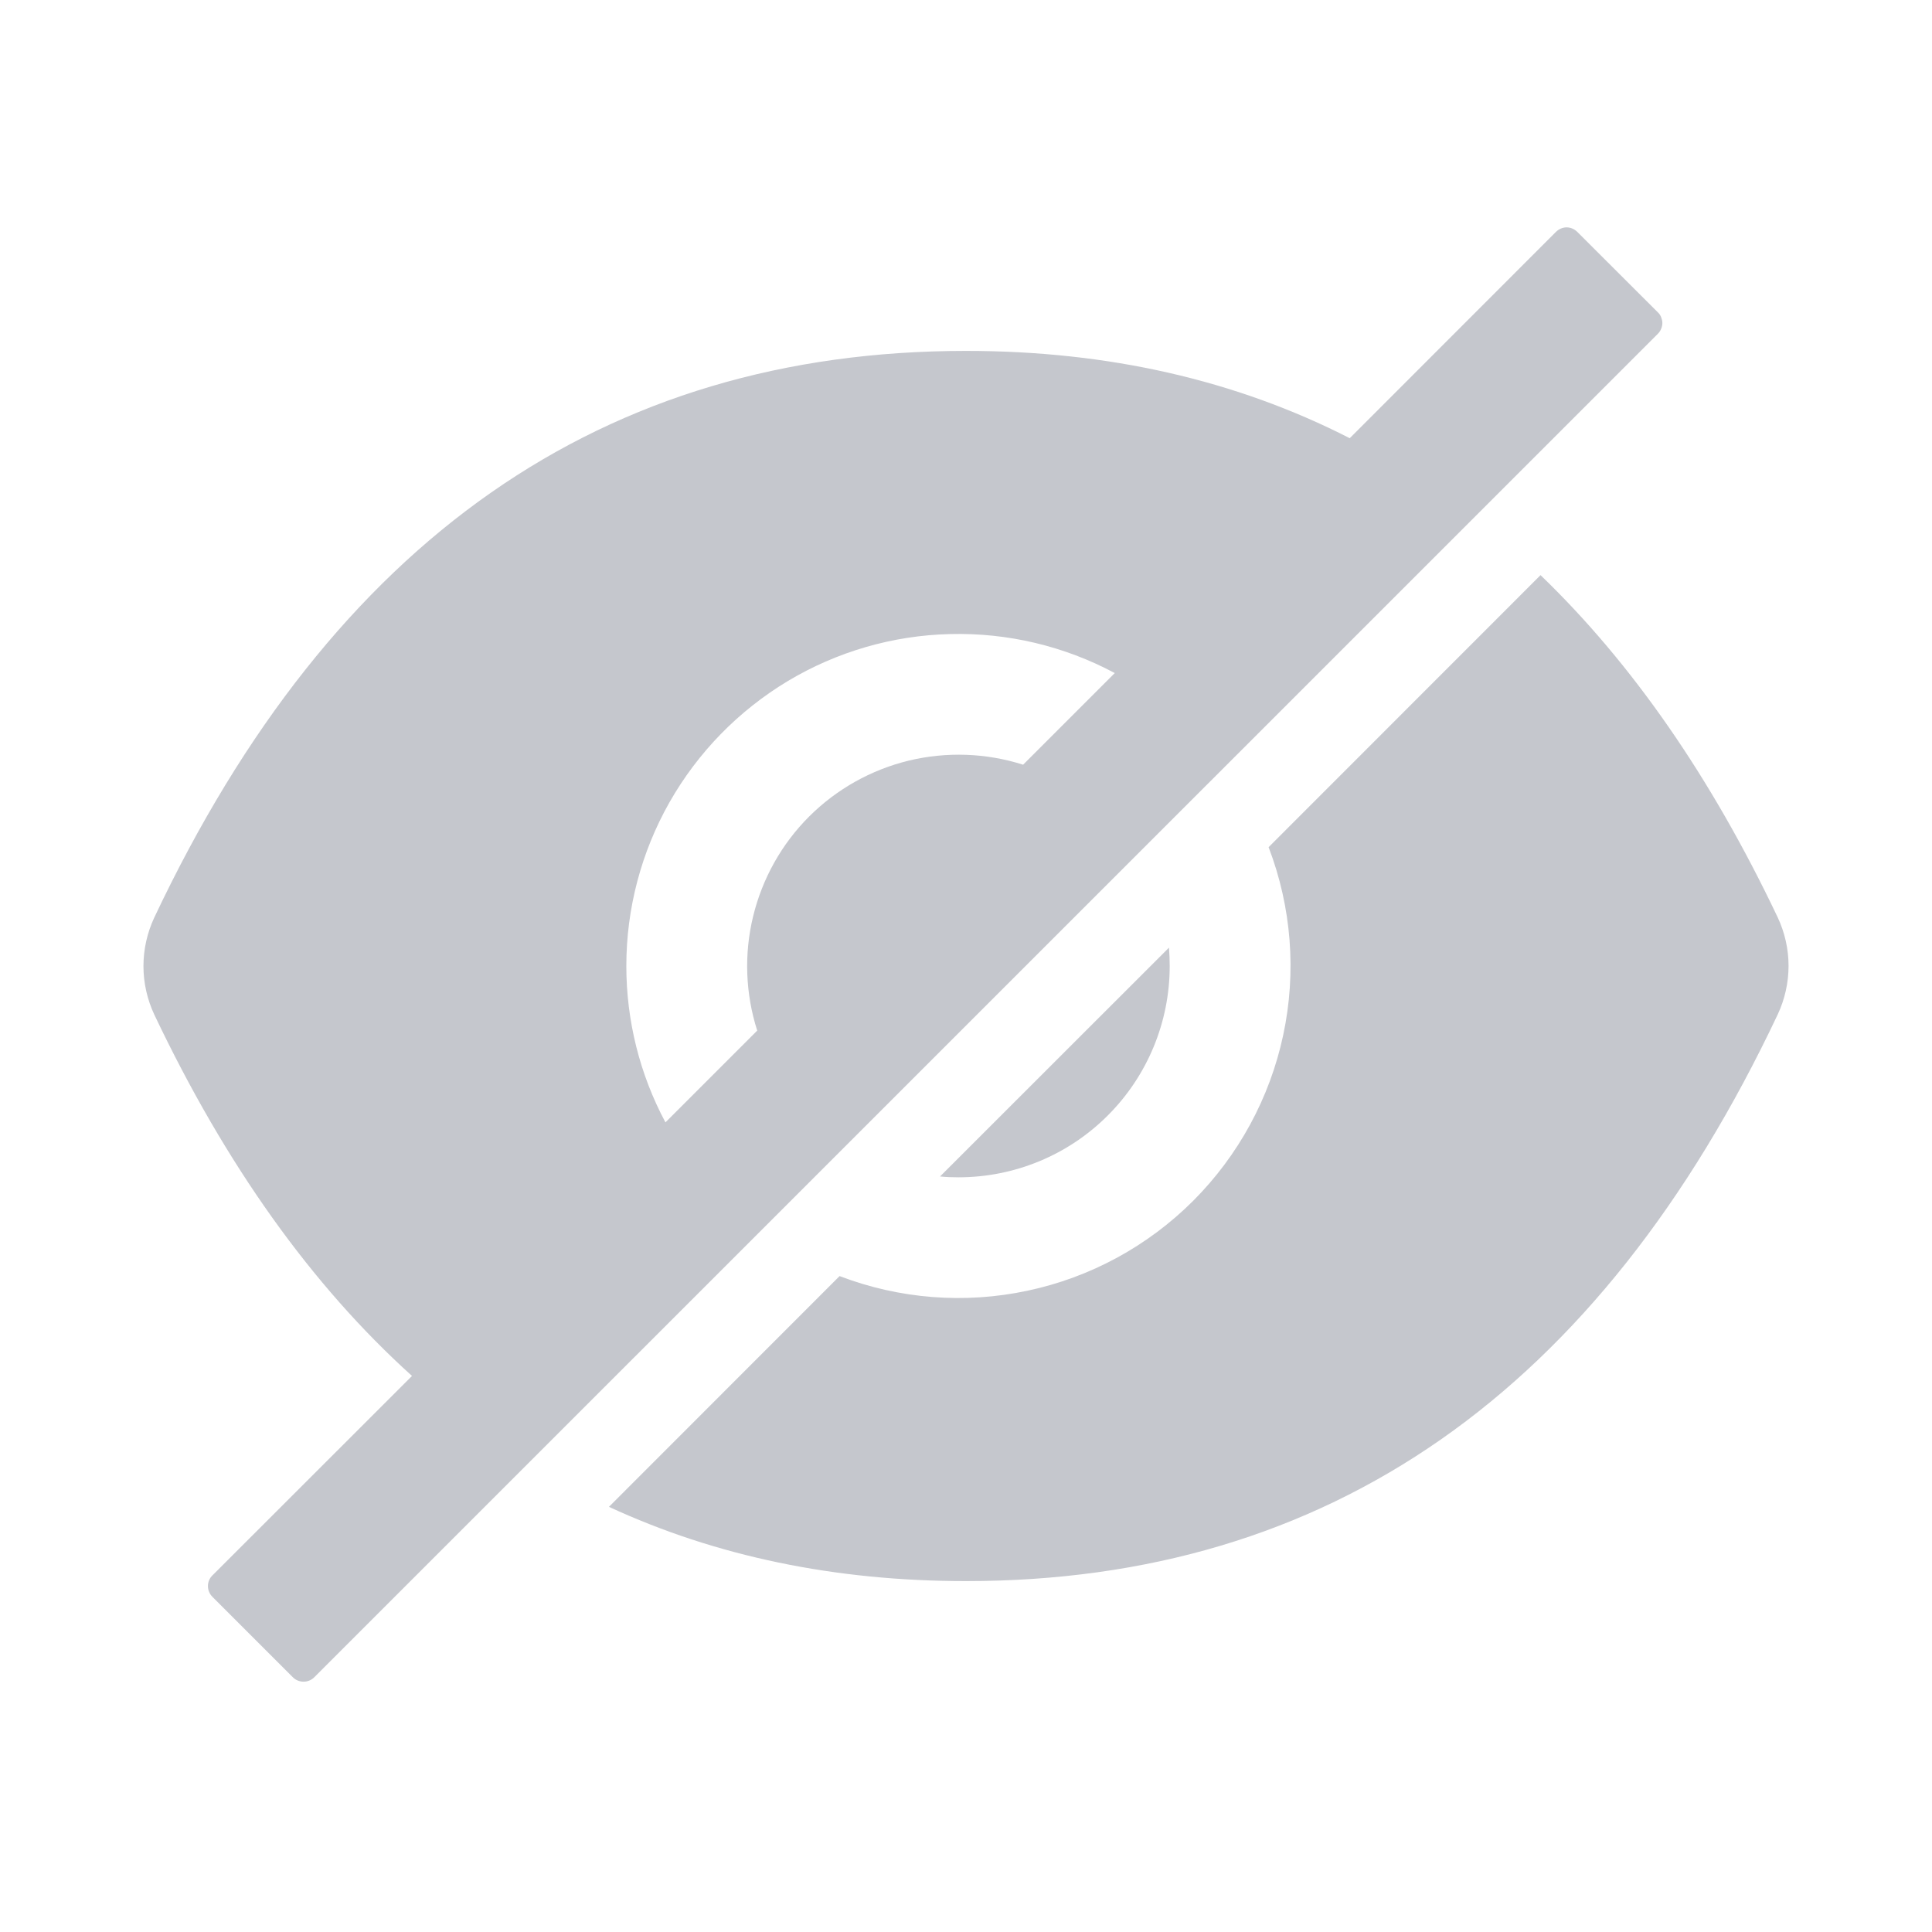 <svg width="16" height="16" viewBox="0 0 16 16" fill="none" xmlns="http://www.w3.org/2000/svg">
<path d="M7.937 9.75C8.402 9.75 8.847 9.566 9.175 9.237C9.503 8.909 9.687 8.464 9.687 8C9.687 7.949 9.685 7.898 9.681 7.848L7.785 9.743C7.835 9.748 7.886 9.75 7.937 9.75ZM13.73 2.587L13.062 1.92C13.039 1.897 13.007 1.883 12.974 1.883C12.941 1.883 12.909 1.897 12.886 1.92L11.178 3.629C10.235 3.147 9.176 2.906 8 2.906C4.997 2.906 2.756 4.47 1.278 7.598C1.219 7.724 1.188 7.862 1.188 8.001C1.188 8.14 1.219 8.277 1.278 8.403C1.869 9.647 2.58 10.644 3.412 11.395L1.759 13.047C1.735 13.07 1.722 13.102 1.722 13.135C1.722 13.168 1.735 13.2 1.759 13.224L2.426 13.891C2.449 13.914 2.481 13.927 2.514 13.927C2.547 13.927 2.579 13.914 2.602 13.891L13.73 2.764C13.742 2.752 13.751 2.738 13.757 2.723C13.763 2.708 13.767 2.692 13.767 2.675C13.767 2.659 13.763 2.643 13.757 2.627C13.751 2.612 13.742 2.598 13.73 2.587ZM5.187 8C5.187 7.525 5.31 7.058 5.544 6.645C5.779 6.231 6.116 5.886 6.523 5.641C6.93 5.397 7.394 5.262 7.869 5.251C8.344 5.239 8.813 5.35 9.232 5.574L8.473 6.333C8.166 6.235 7.839 6.224 7.526 6.299C7.214 6.375 6.928 6.535 6.7 6.763C6.473 6.99 6.313 7.276 6.237 7.589C6.161 7.901 6.173 8.229 6.271 8.535L5.511 9.295C5.298 8.897 5.187 8.452 5.187 8Z" fill="#C5C7CD"/>
<path d="M14.722 7.597C14.172 6.439 13.517 5.494 12.758 4.763L10.506 7.016C10.696 7.512 10.738 8.052 10.627 8.572C10.516 9.092 10.257 9.568 9.882 9.944C9.506 10.32 9.029 10.579 8.51 10.689C7.99 10.8 7.45 10.758 6.953 10.568L5.043 12.479C5.929 12.889 6.915 13.094 8 13.094C11.003 13.094 13.244 11.53 14.722 8.402C14.781 8.276 14.812 8.138 14.812 7.999C14.812 7.86 14.781 7.723 14.722 7.597Z" fill="#C5C7CD"/>
</svg>
